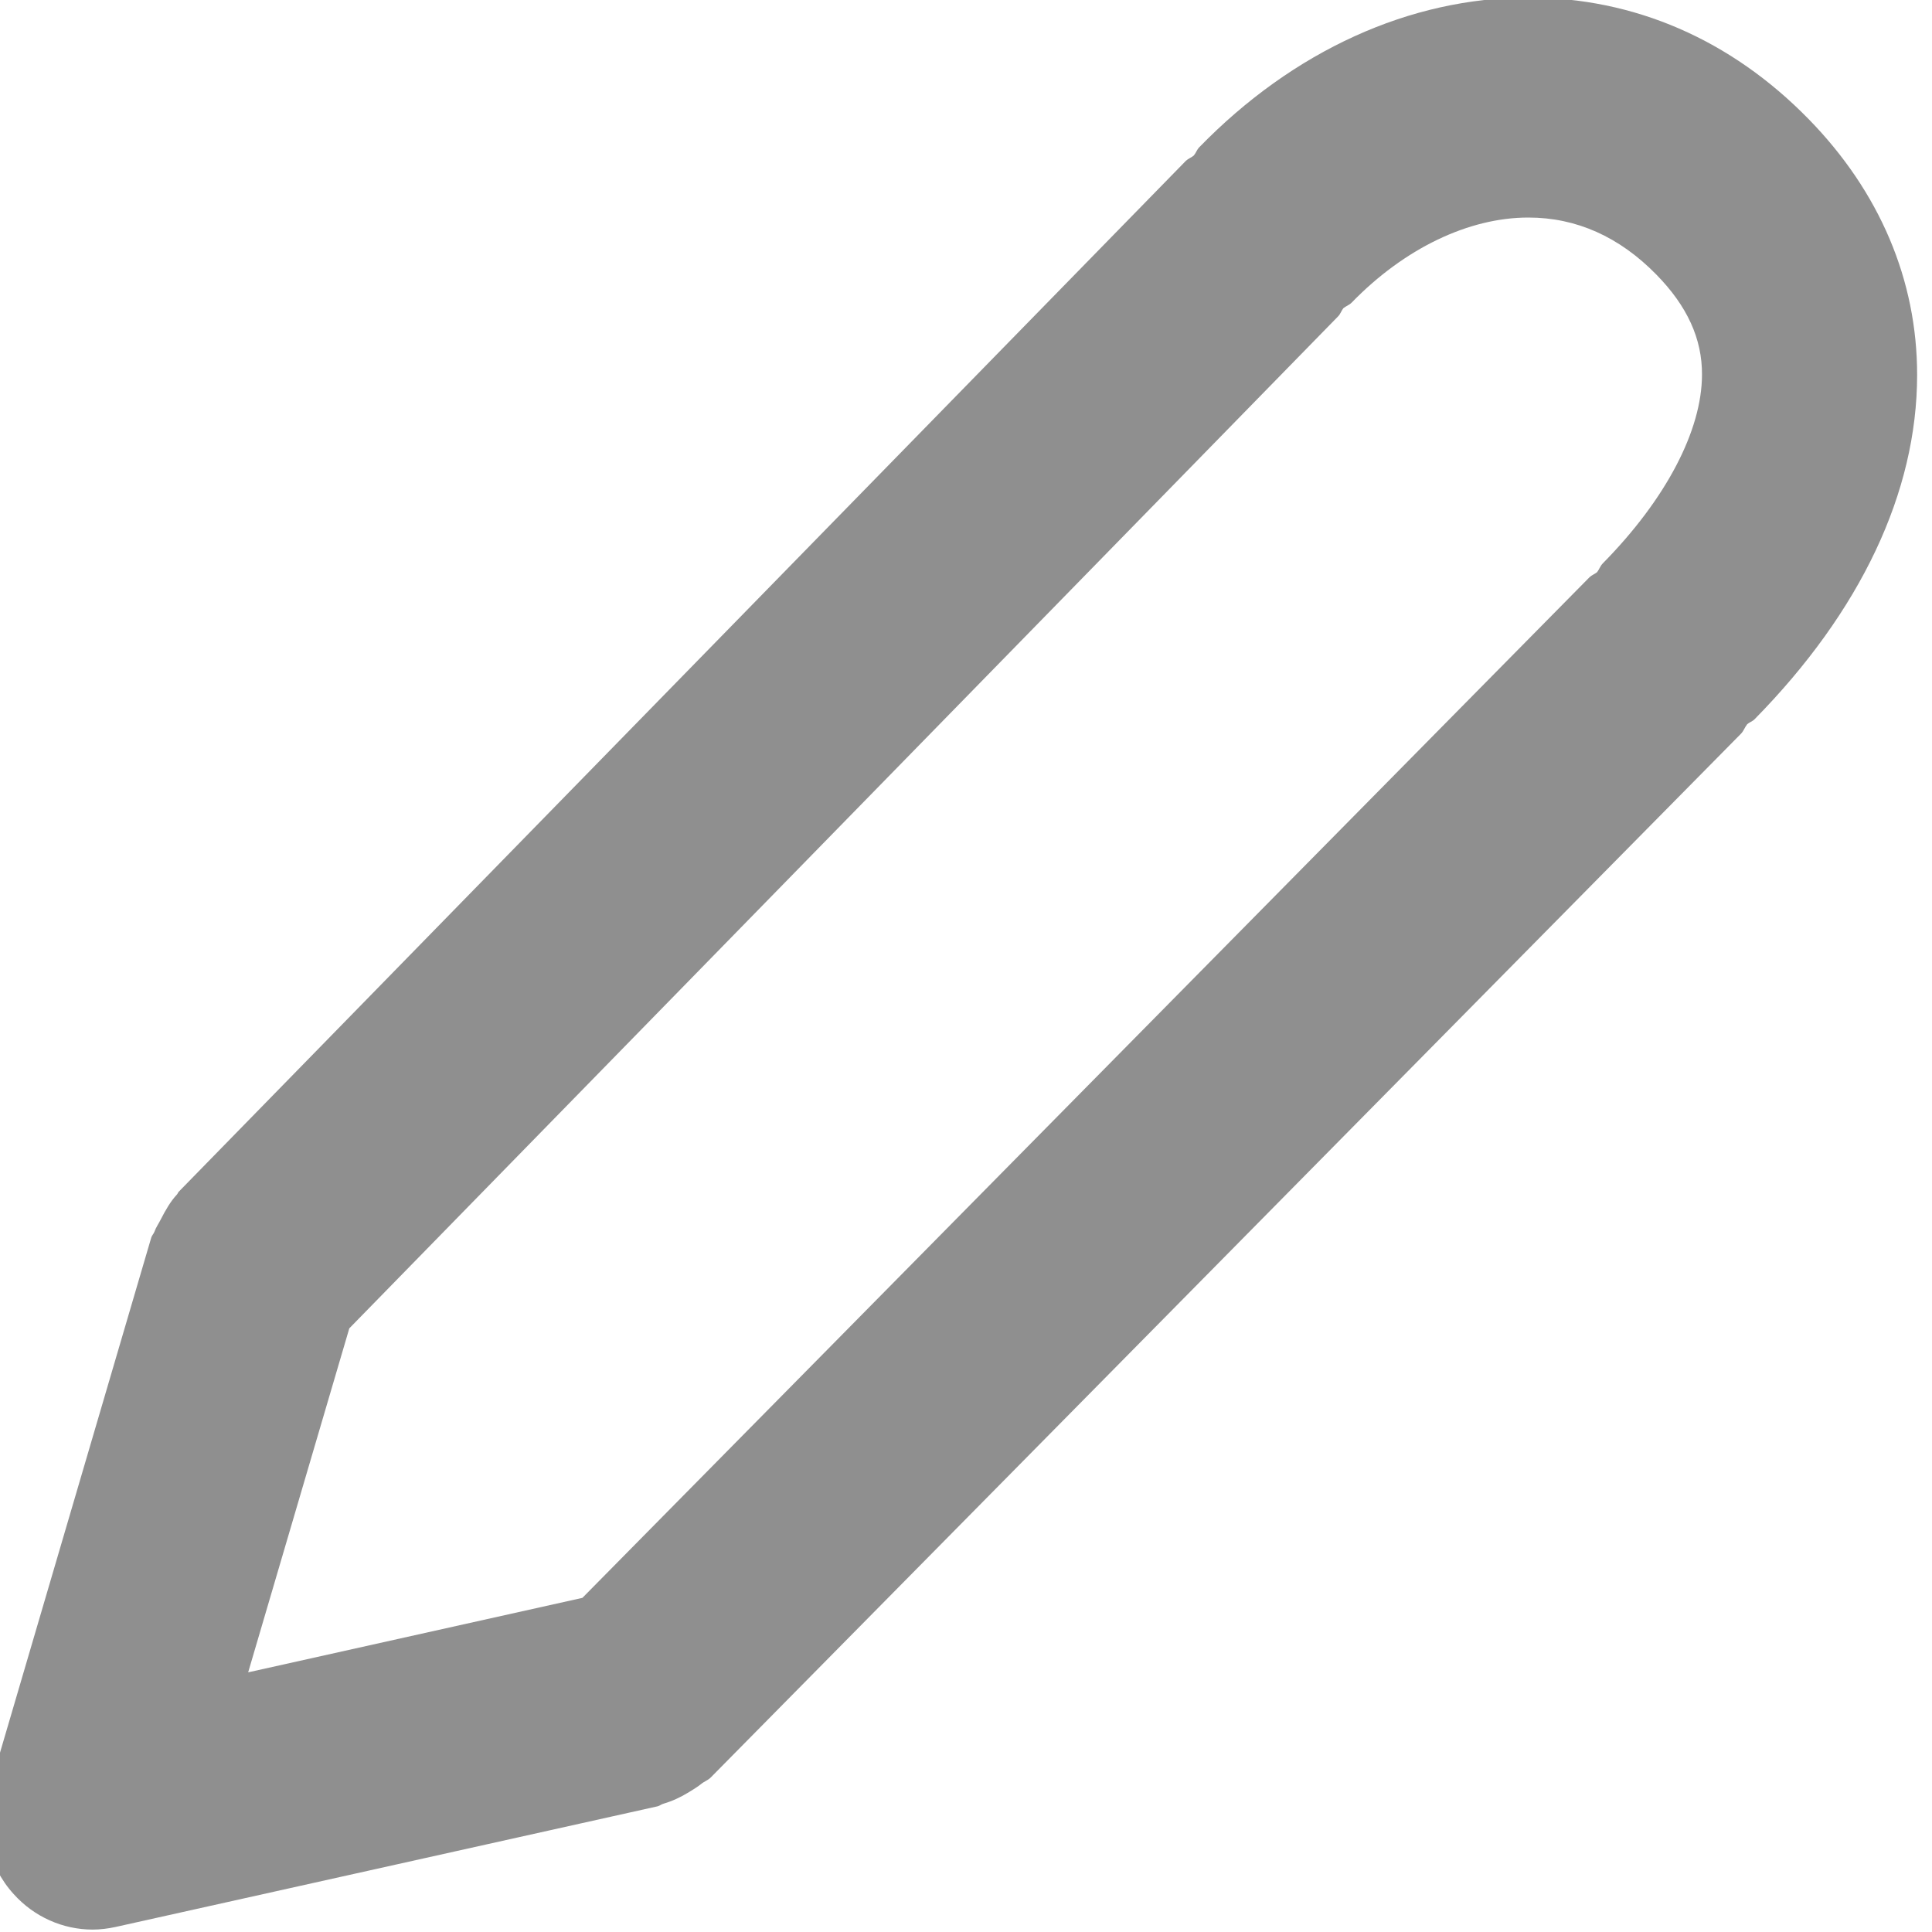 <svg viewBox="0 0 20 20" fill="none" xmlns="http://www.w3.org/2000/svg">
<g clip-path="url(#clip0)">
<path fill-rule="evenodd" clip-rule="evenodd" d="M1.566 12.811C1.573 12.788 1.591 12.772 1.599 12.75C1.615 12.704 1.644 12.665 1.666 12.62C1.714 12.527 1.764 12.438 1.833 12.364C1.84 12.356 1.842 12.345 1.85 12.337L12.277 1.664C12.302 1.641 12.333 1.631 12.358 1.61C12.381 1.583 12.39 1.549 12.415 1.524C13.387 0.525 14.596 -0.025 15.82 -0.025H15.822C16.917 -0.025 17.919 0.41 18.723 1.233C19.459 1.986 19.847 2.902 19.846 3.883C19.845 5.096 19.262 6.328 18.163 7.446C18.141 7.468 18.111 7.476 18.087 7.497C18.062 7.528 18.051 7.566 18.023 7.595L7.359 18.399C7.329 18.43 7.29 18.441 7.258 18.468C7.218 18.5 7.174 18.526 7.129 18.554C7.045 18.605 6.962 18.644 6.871 18.671C6.847 18.677 6.831 18.693 6.807 18.699L1.196 19.948C1.117 19.965 1.037 19.975 0.959 19.975C0.652 19.975 0.354 19.844 0.142 19.608C-0.126 19.314 -0.221 18.895 -0.107 18.508L1.566 12.811ZM6.029 16.541L16.455 5.975C16.479 5.952 16.509 5.943 16.533 5.923C16.556 5.893 16.566 5.858 16.593 5.831C17.245 5.169 17.618 4.457 17.619 3.879C17.621 3.507 17.466 3.169 17.148 2.844C16.764 2.451 16.318 2.252 15.822 2.252H15.821C15.203 2.252 14.537 2.572 13.993 3.132C13.968 3.158 13.934 3.168 13.906 3.191C13.885 3.218 13.876 3.251 13.852 3.275L3.616 13.751L2.569 17.312L6.029 16.541Z" fill="#8F8F8F"/>
</g>
<defs>
<clipPath id="clip0">
<rect width="20" height="20" fill="white"/>
</clipPath>
</defs>
</svg>
